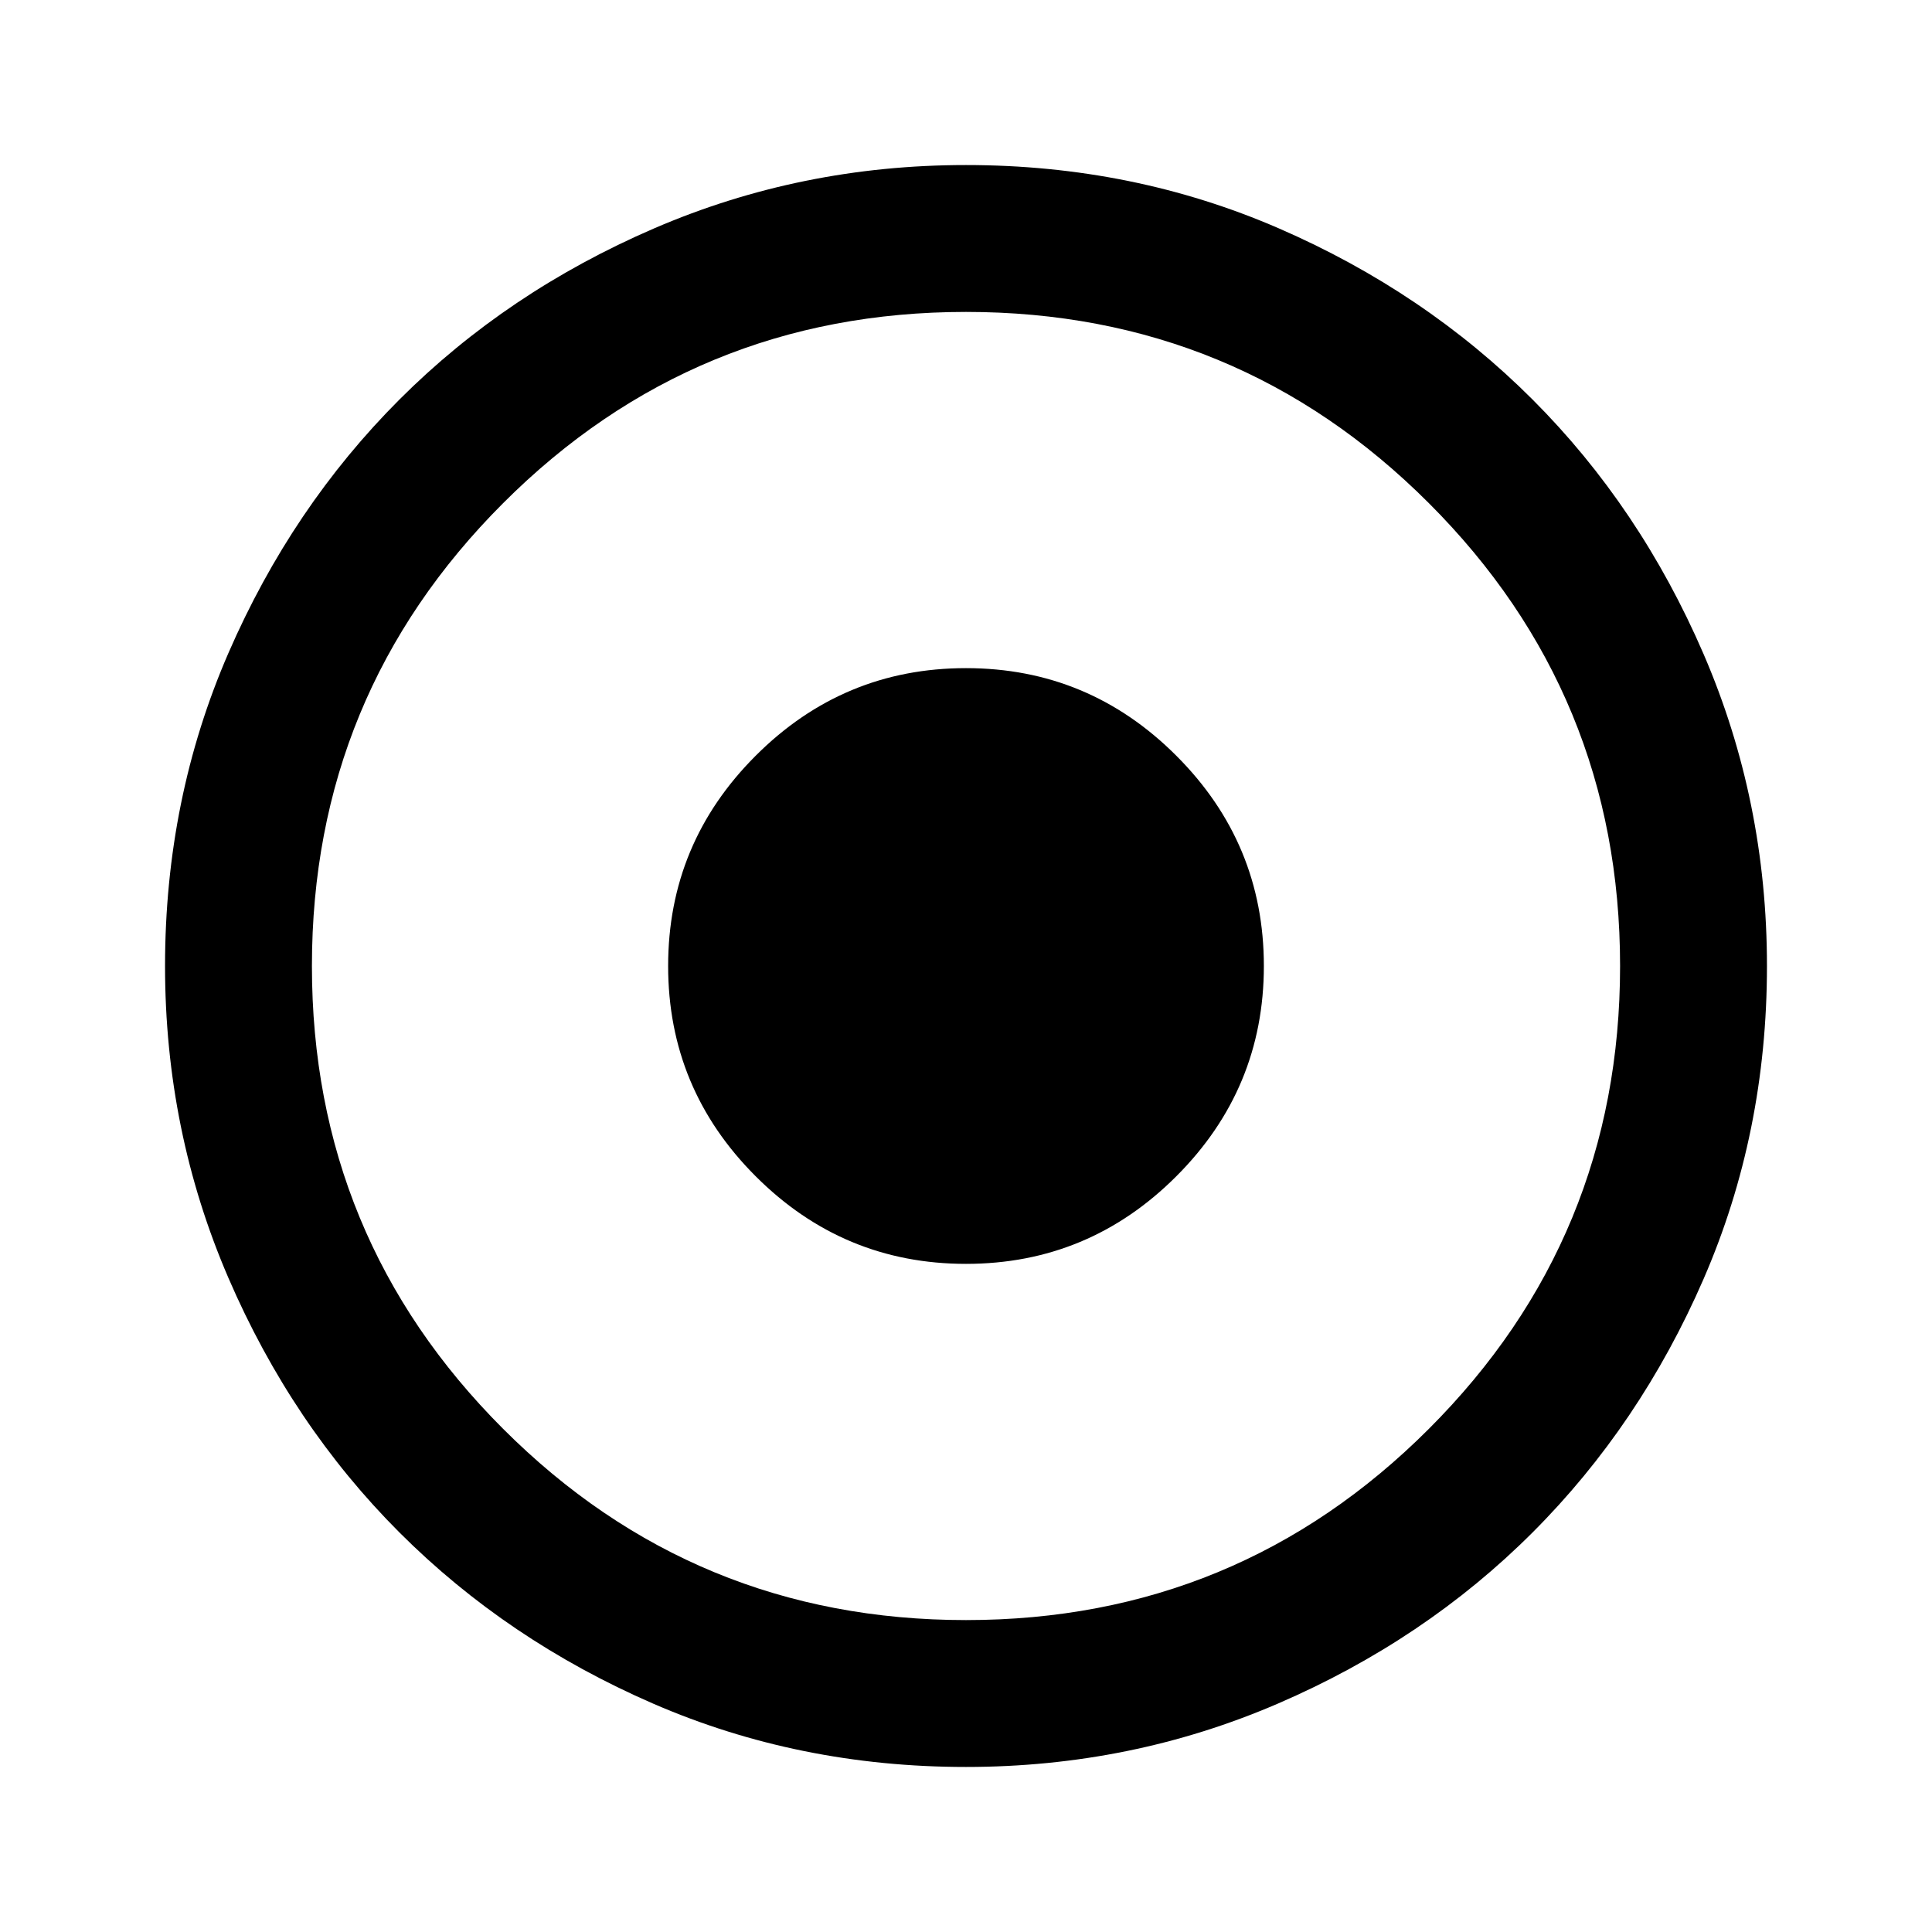 <svg xmlns="http://www.w3.org/2000/svg" height="40" width="40"><path d="M20 36.583q-3.458 0-6.479-1.312-3.021-1.313-5.25-3.542t-3.542-5.271Q3.417 23.417 3.417 20q0-3.458 1.312-6.479 1.313-3.021 3.542-5.25t5.271-3.542Q16.583 3.417 20 3.417q3.458 0 6.479 1.312 3.021 1.313 5.25 3.542t3.542 5.271q1.312 3.041 1.312 6.458 0 3.458-1.312 6.479-1.313 3.021-3.542 5.25t-5.271 3.542Q23.417 36.583 20 36.583Zm0-3.041q5.625 0 9.583-3.959 3.959-3.958 3.959-9.583t-3.959-9.583Q25.625 6.458 20 6.458t-9.583 3.959Q6.458 14.375 6.458 20t3.959 9.583q3.958 3.959 9.583 3.959Zm0-7.375q-2.542 0-4.354-1.813-1.813-1.812-1.813-4.354t1.813-4.354q1.812-1.813 4.354-1.813t4.354 1.813q1.813 1.812 1.813 4.354t-1.813 4.354Q22.542 26.167 20 26.167Z"/></svg>